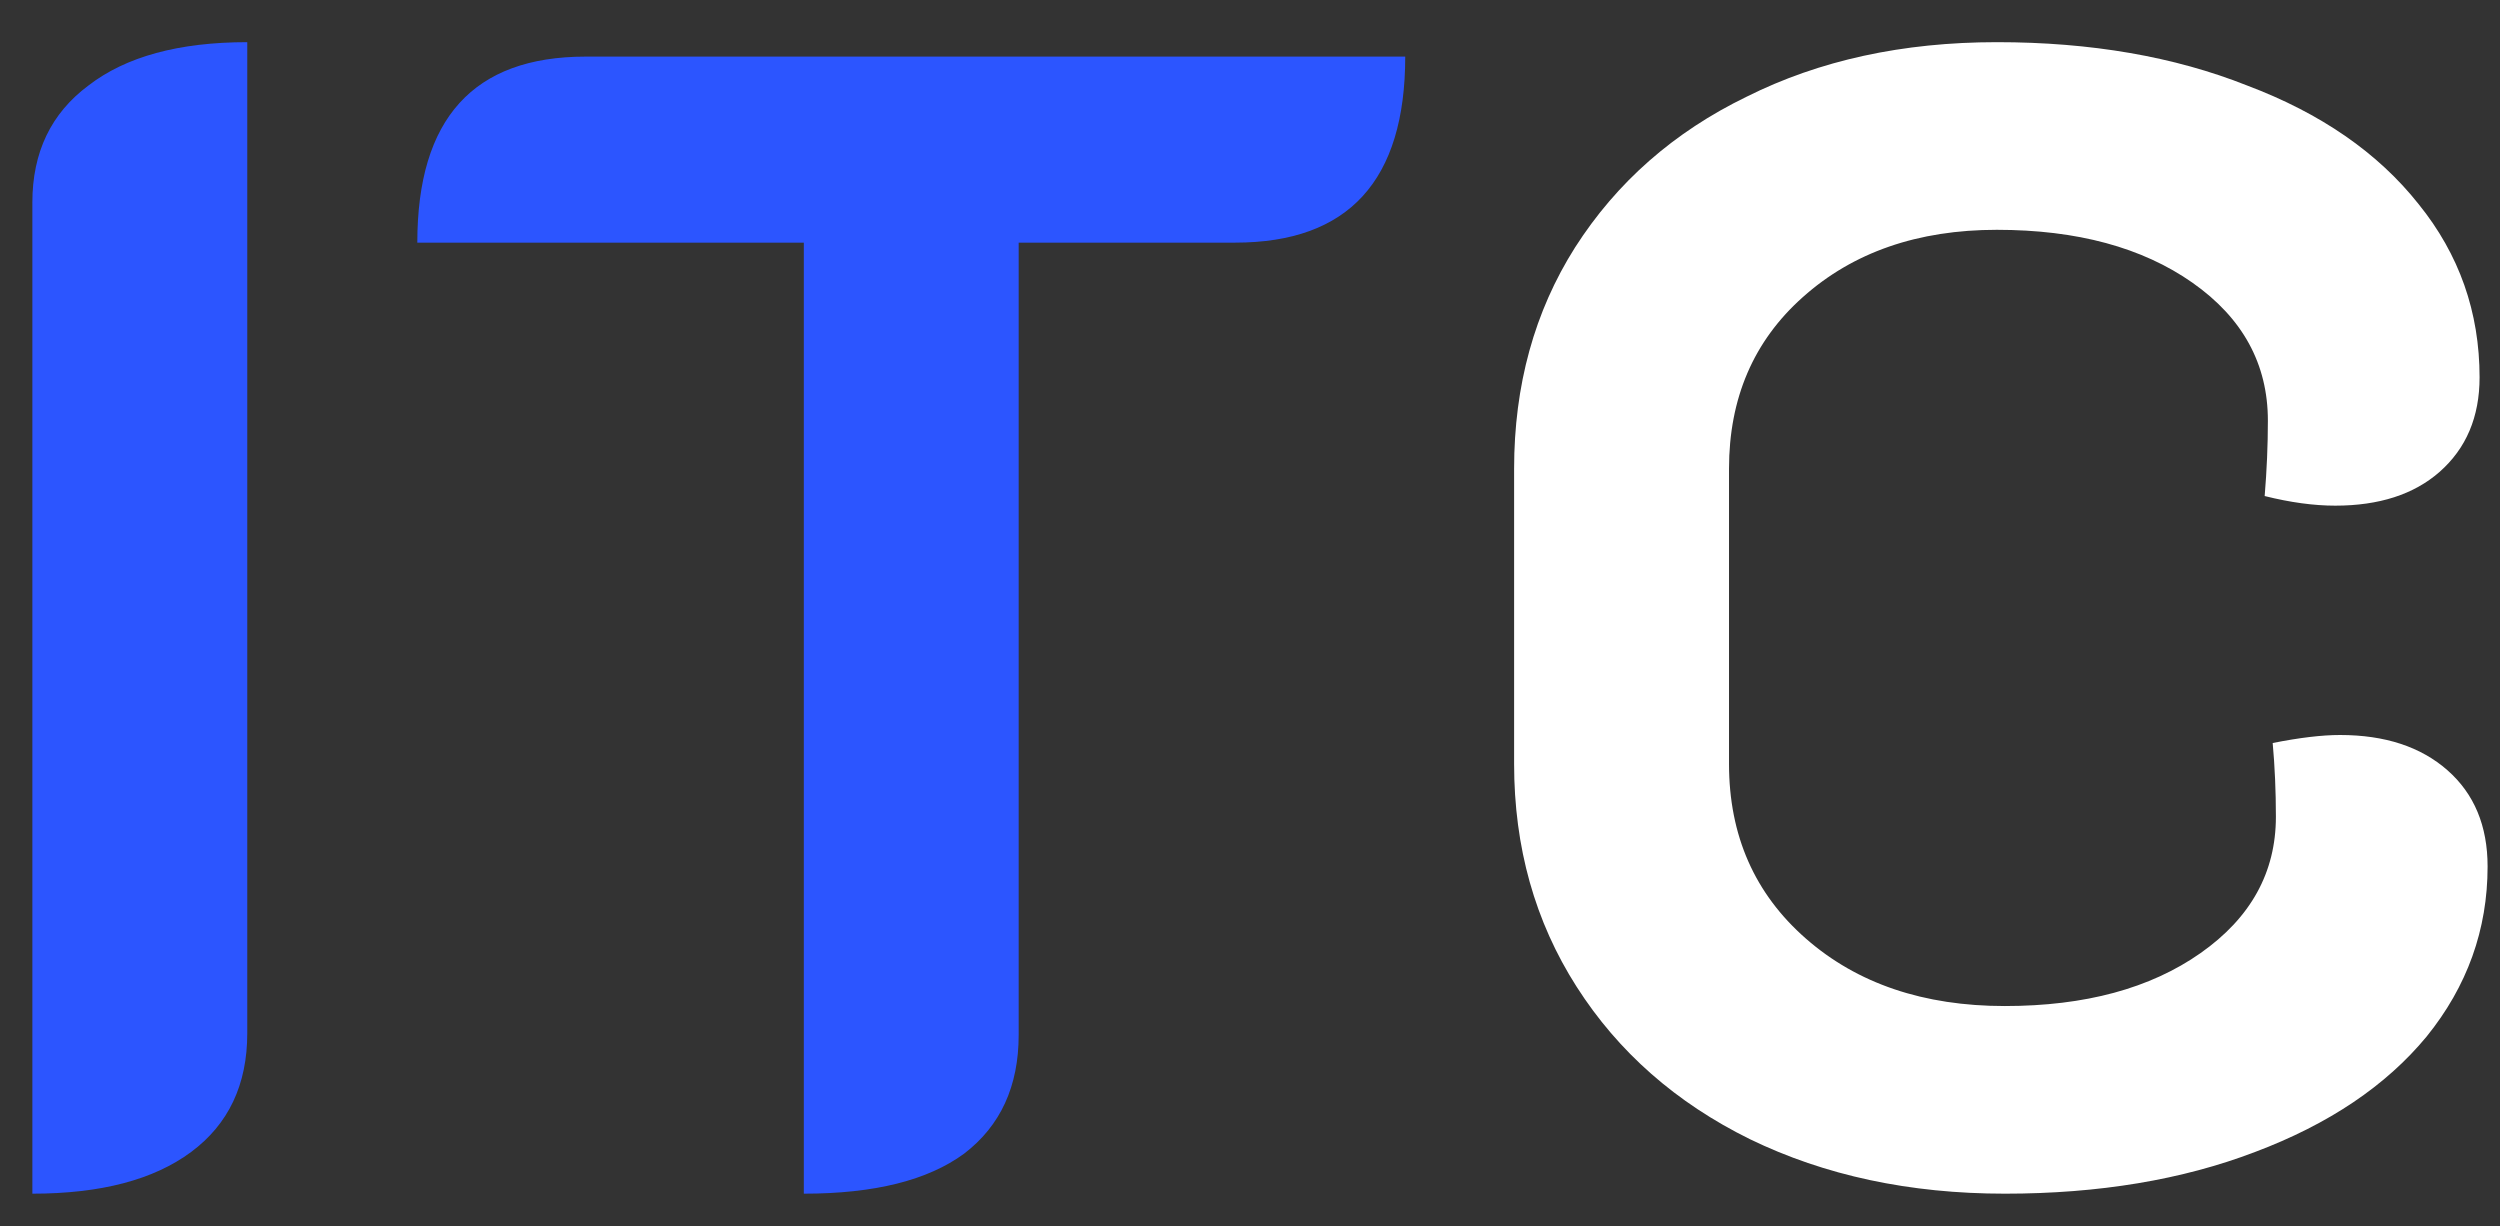 <svg width="53" height="26" viewBox="0 0 53 26" fill="none" xmlns="http://www.w3.org/2000/svg">
<rect x="0" y="0" width="53" height="26" fill="#333333" stroke="none"/>
<path d="M0.686 4.294C0.686 3.229 1.083 2.401 1.876 1.812C2.669 1.2 3.791 0.894 5.242 0.894V21.906C5.242 22.994 4.845 23.833 4.052 24.422C3.259 25.011 2.137 25.306 0.686 25.306V4.294ZM17.041 5.144H8.847C8.847 2.515 10.037 1.2 12.416 1.2H29.791C29.791 3.829 28.589 5.144 26.186 5.144H21.596V21.94C21.596 23.028 21.211 23.867 20.441 24.456C19.67 25.023 18.537 25.306 17.041 25.306V5.144Z" fill="#2C55FF"/>
<path d="M42.503 25.306C40.486 25.306 38.684 24.921 37.097 24.15C35.533 23.379 34.309 22.303 33.425 20.92C32.541 19.537 32.099 17.962 32.099 16.194V9.938C32.099 8.17 32.53 6.606 33.391 5.246C34.275 3.863 35.488 2.798 37.029 2.05C38.57 1.279 40.338 0.894 42.333 0.894C44.328 0.894 46.096 1.2 47.637 1.812C49.201 2.401 50.414 3.24 51.275 4.328C52.136 5.393 52.567 6.617 52.567 8C52.567 8.839 52.284 9.507 51.717 10.006C51.173 10.482 50.436 10.72 49.507 10.72C49.054 10.72 48.555 10.652 48.011 10.516C48.056 9.972 48.079 9.439 48.079 8.918C48.079 7.717 47.546 6.742 46.481 5.994C45.416 5.246 44.033 4.872 42.333 4.872C40.656 4.872 39.284 5.348 38.219 6.3C37.176 7.229 36.655 8.442 36.655 9.938V16.194C36.655 17.713 37.199 18.948 38.287 19.9C39.375 20.852 40.78 21.328 42.503 21.328C44.203 21.328 45.586 20.954 46.651 20.206C47.716 19.458 48.249 18.495 48.249 17.316C48.249 16.772 48.226 16.251 48.181 15.752C48.748 15.639 49.224 15.582 49.609 15.582C50.561 15.582 51.32 15.831 51.887 16.33C52.454 16.829 52.737 17.509 52.737 18.37C52.737 19.707 52.306 20.909 51.445 21.974C50.584 23.017 49.371 23.833 47.807 24.422C46.266 25.011 44.498 25.306 42.503 25.306Z" fill="white"/>
</svg>
